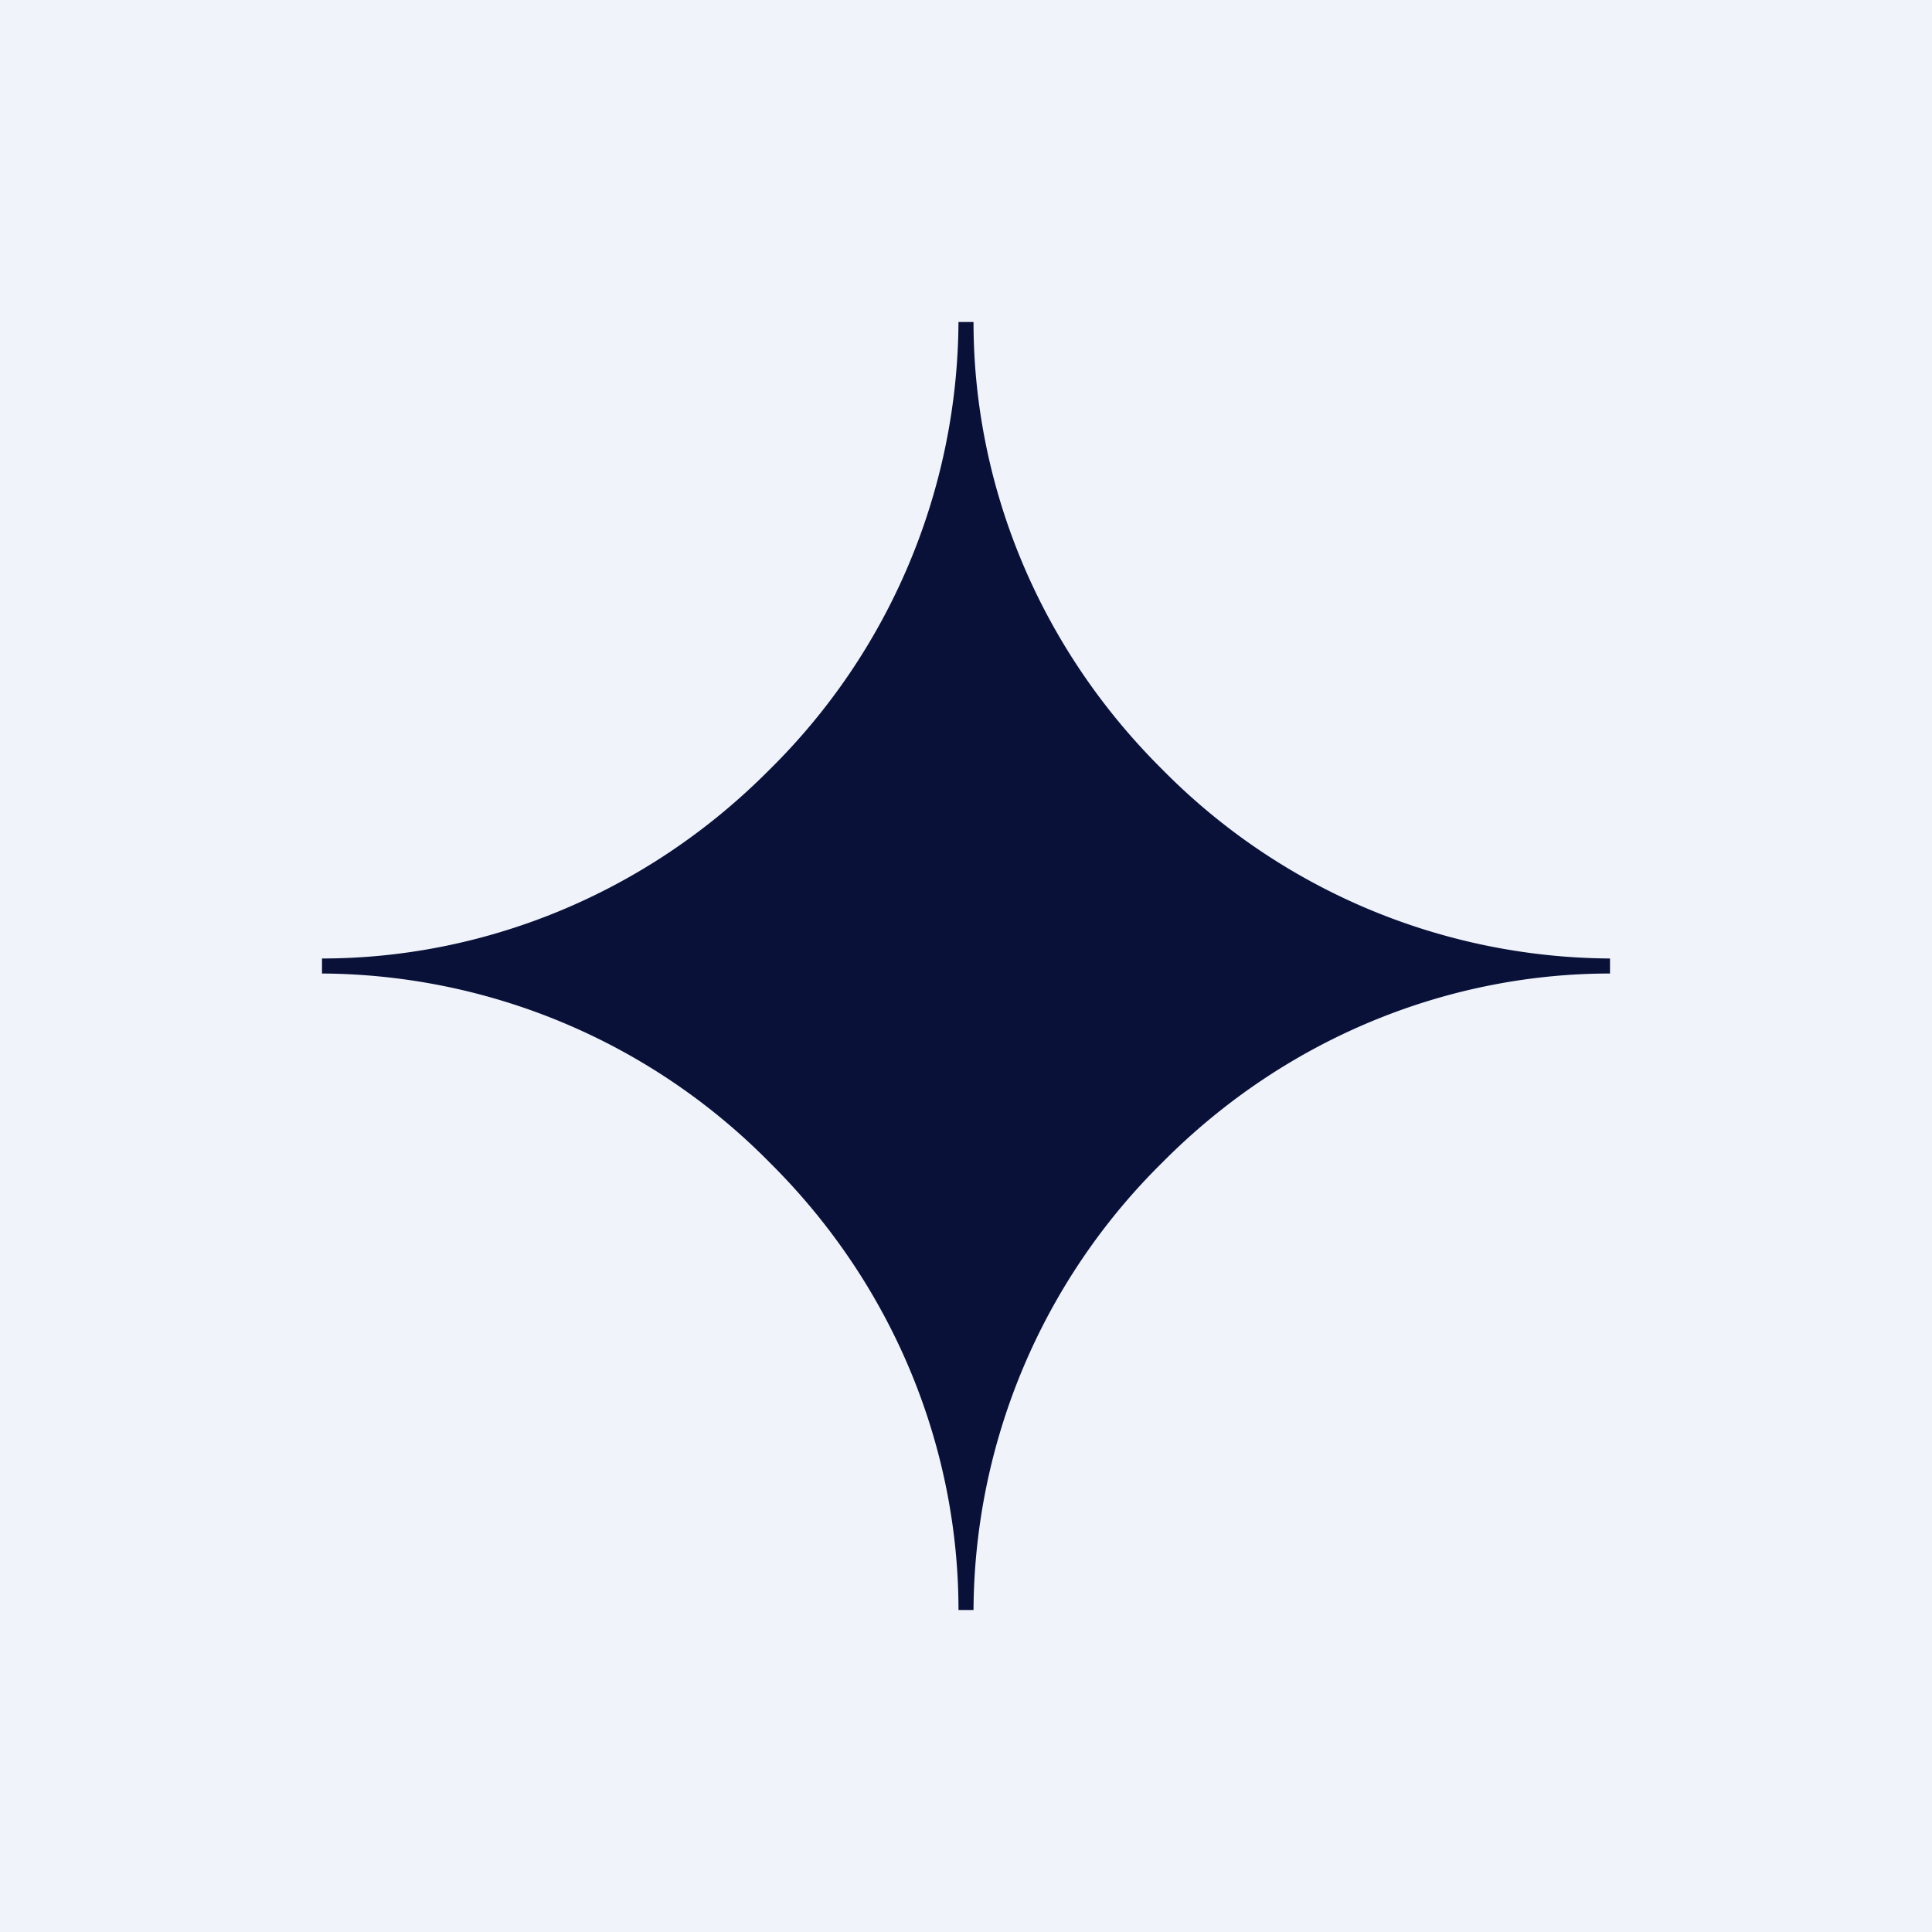 <!-- by TradingView --><svg width="18" height="18" viewBox="0 0 18 18" xmlns="http://www.w3.org/2000/svg"><path fill="#F0F3FA" d="M0 0h18v18H0z"/><path d="M10.83 10.83A5.9 5.9 0 0 0 9.07 15h-.14c0-1.48-.58-3-1.76-4.17A5.9 5.9 0 0 0 3 9.07v-.14c1.48 0 3-.58 4.17-1.76A5.9 5.9 0 0 0 8.93 3h.14c0 1.48.58 3 1.76 4.17A5.9 5.9 0 0 0 15 8.93v.14c-1.48 0-3 .58-4.17 1.76Z" fill="#091139"/></svg>